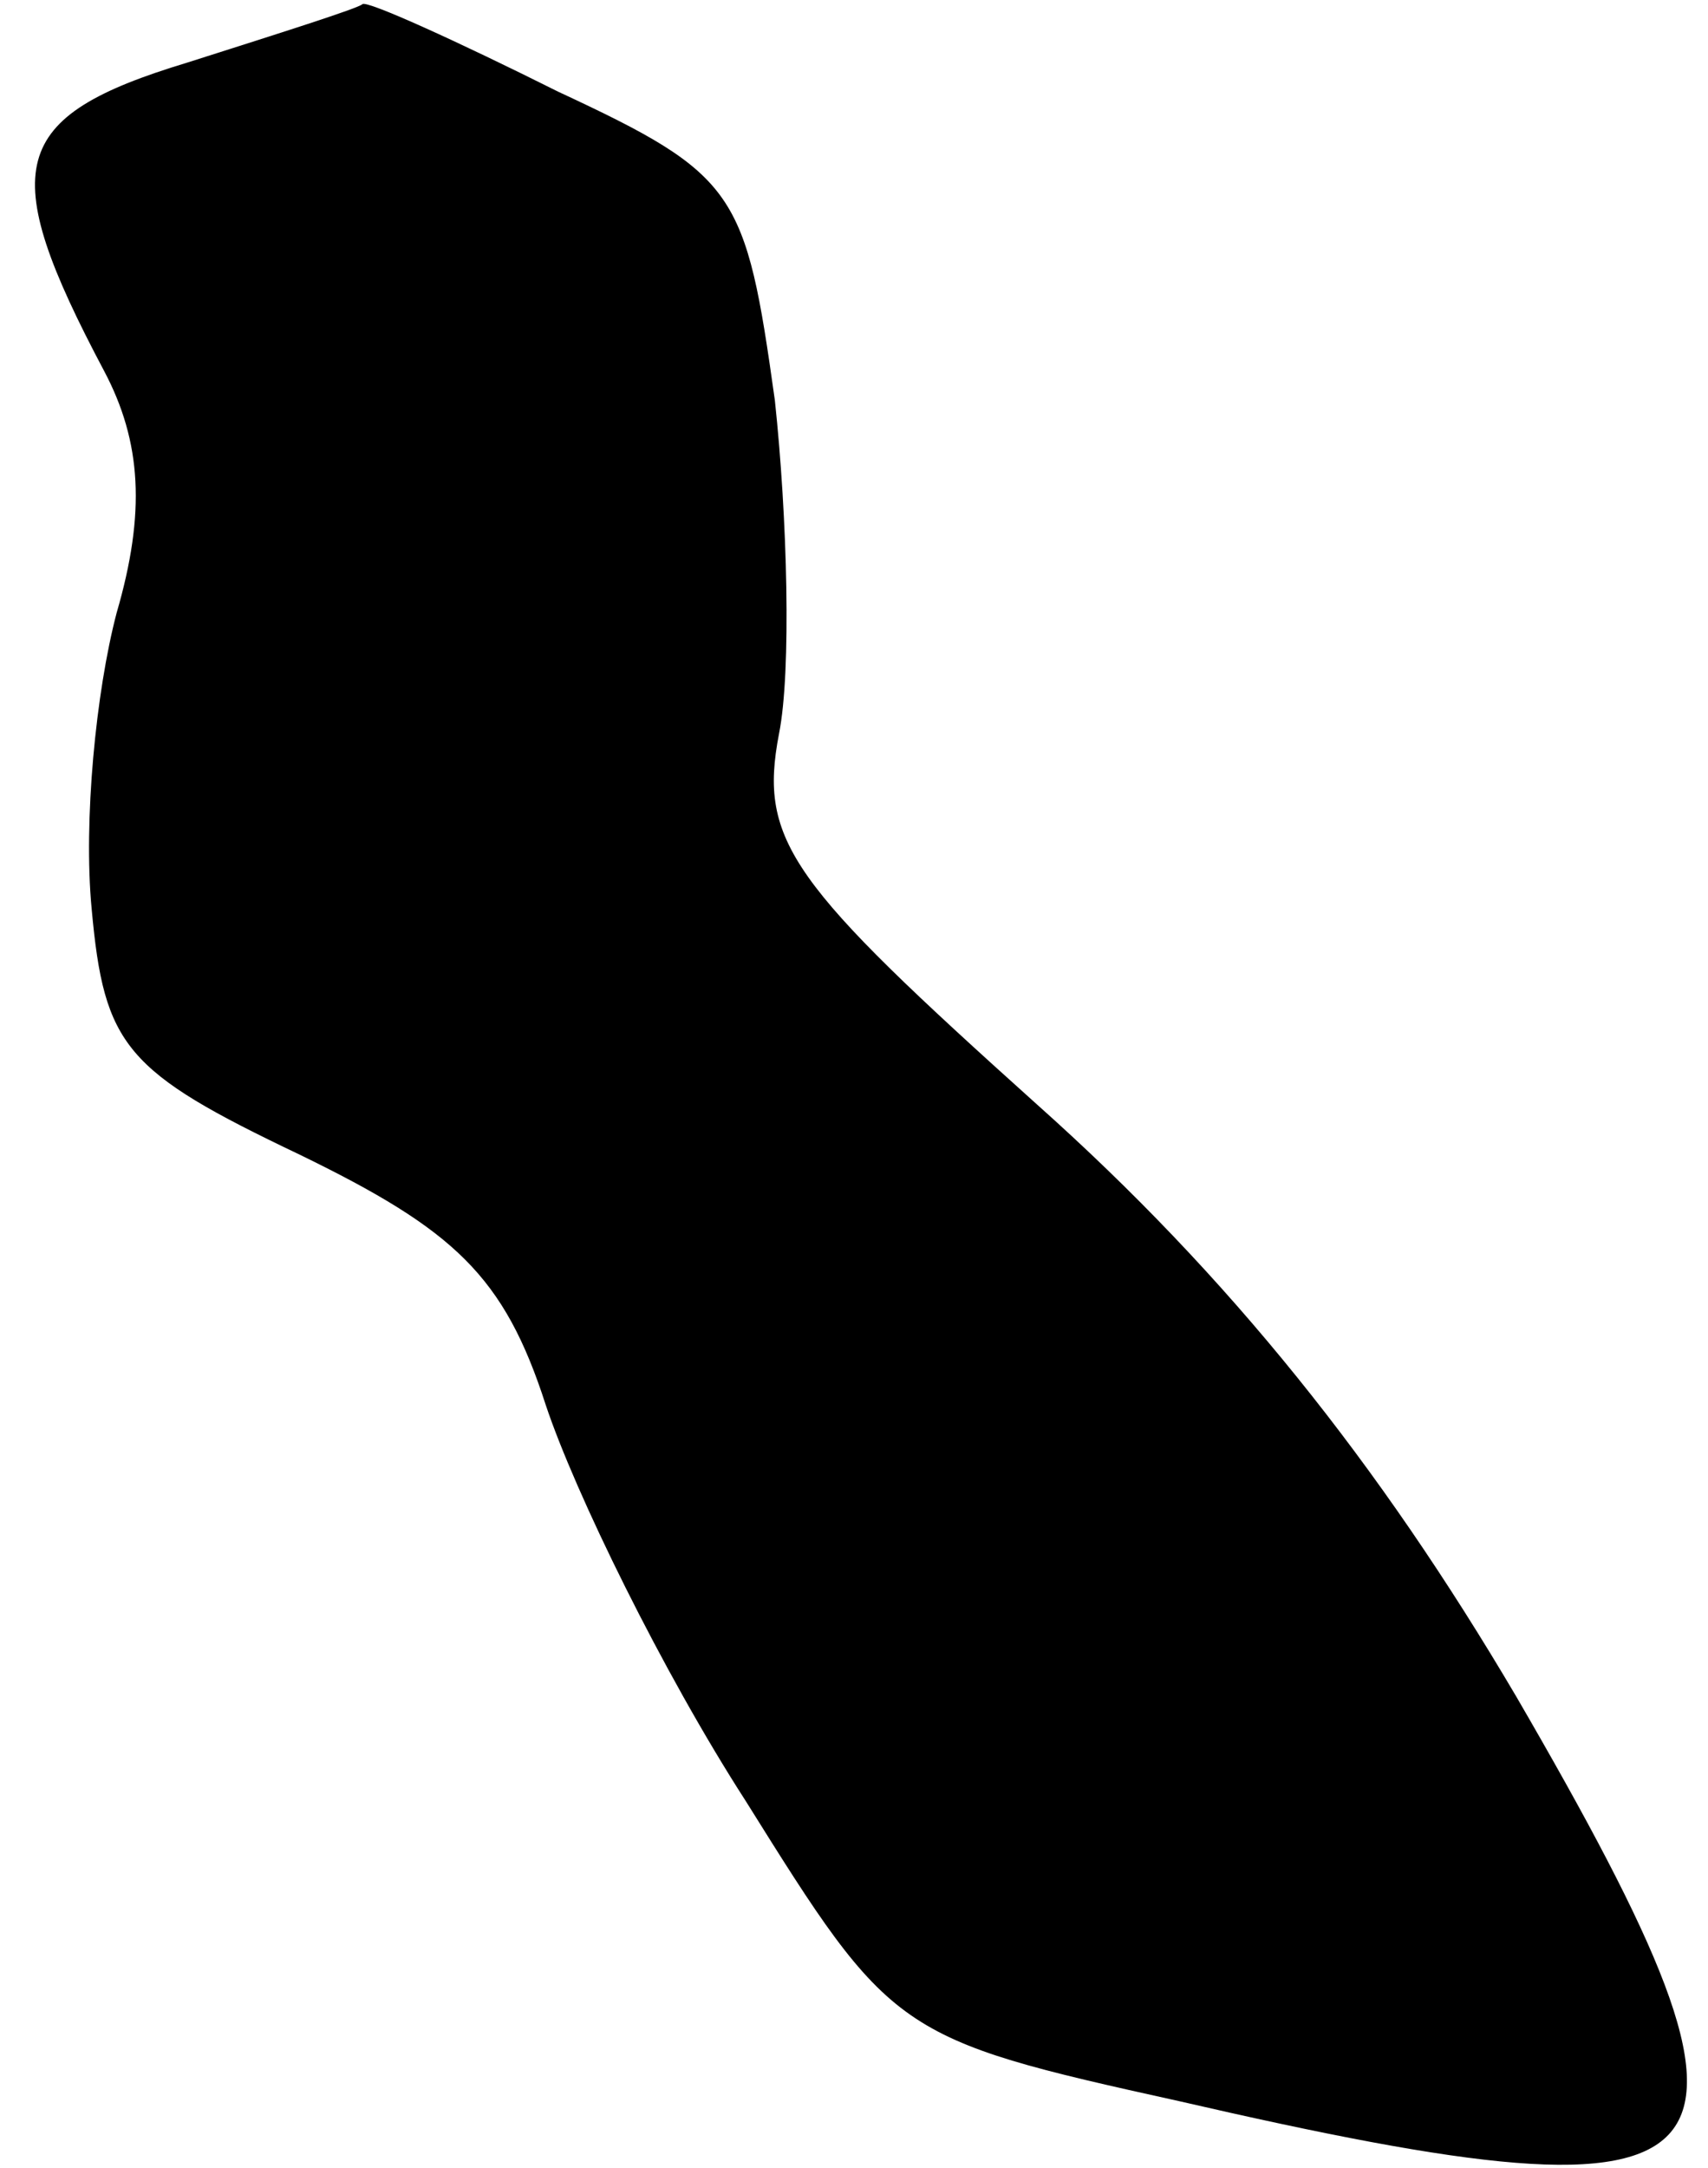 <?xml version="1.0" standalone="no"?>
<!DOCTYPE svg PUBLIC "-//W3C//DTD SVG 20010904//EN"
 "http://www.w3.org/TR/2001/REC-SVG-20010904/DTD/svg10.dtd">
<svg version="1.0" xmlns="http://www.w3.org/2000/svg"
 width="41pt" height="52pt" viewBox="0 0 41 52"
 preserveAspectRatio="xMidYMid meet">
<g transform="translate(0,52) scale(0.1,-0.1)"
fill="#000000" stroke="none">
<path fill="#000000" stroke="none" d="M45 505 c-43 -13 -46 -25 -20 -74 9
-17 10 -34 3 -58 -5 -19 -8 -50 -6 -71 3 -33 8 -39 50 -59 37 -18 49 -29 59
-60 7 -21 28 -64 48 -95 35 -56 36 -57 104 -72 139 -32 149 -20 81 97 -33 56
-69 101 -115 142 -59 53 -67 63 -62 89 3 15 2 52 -1 80 -7 50 -9 54 -52 74
-24 12 -46 22 -47 21 -1 -1 -20 -7 -42 -14z"/>
</g>
</svg>
